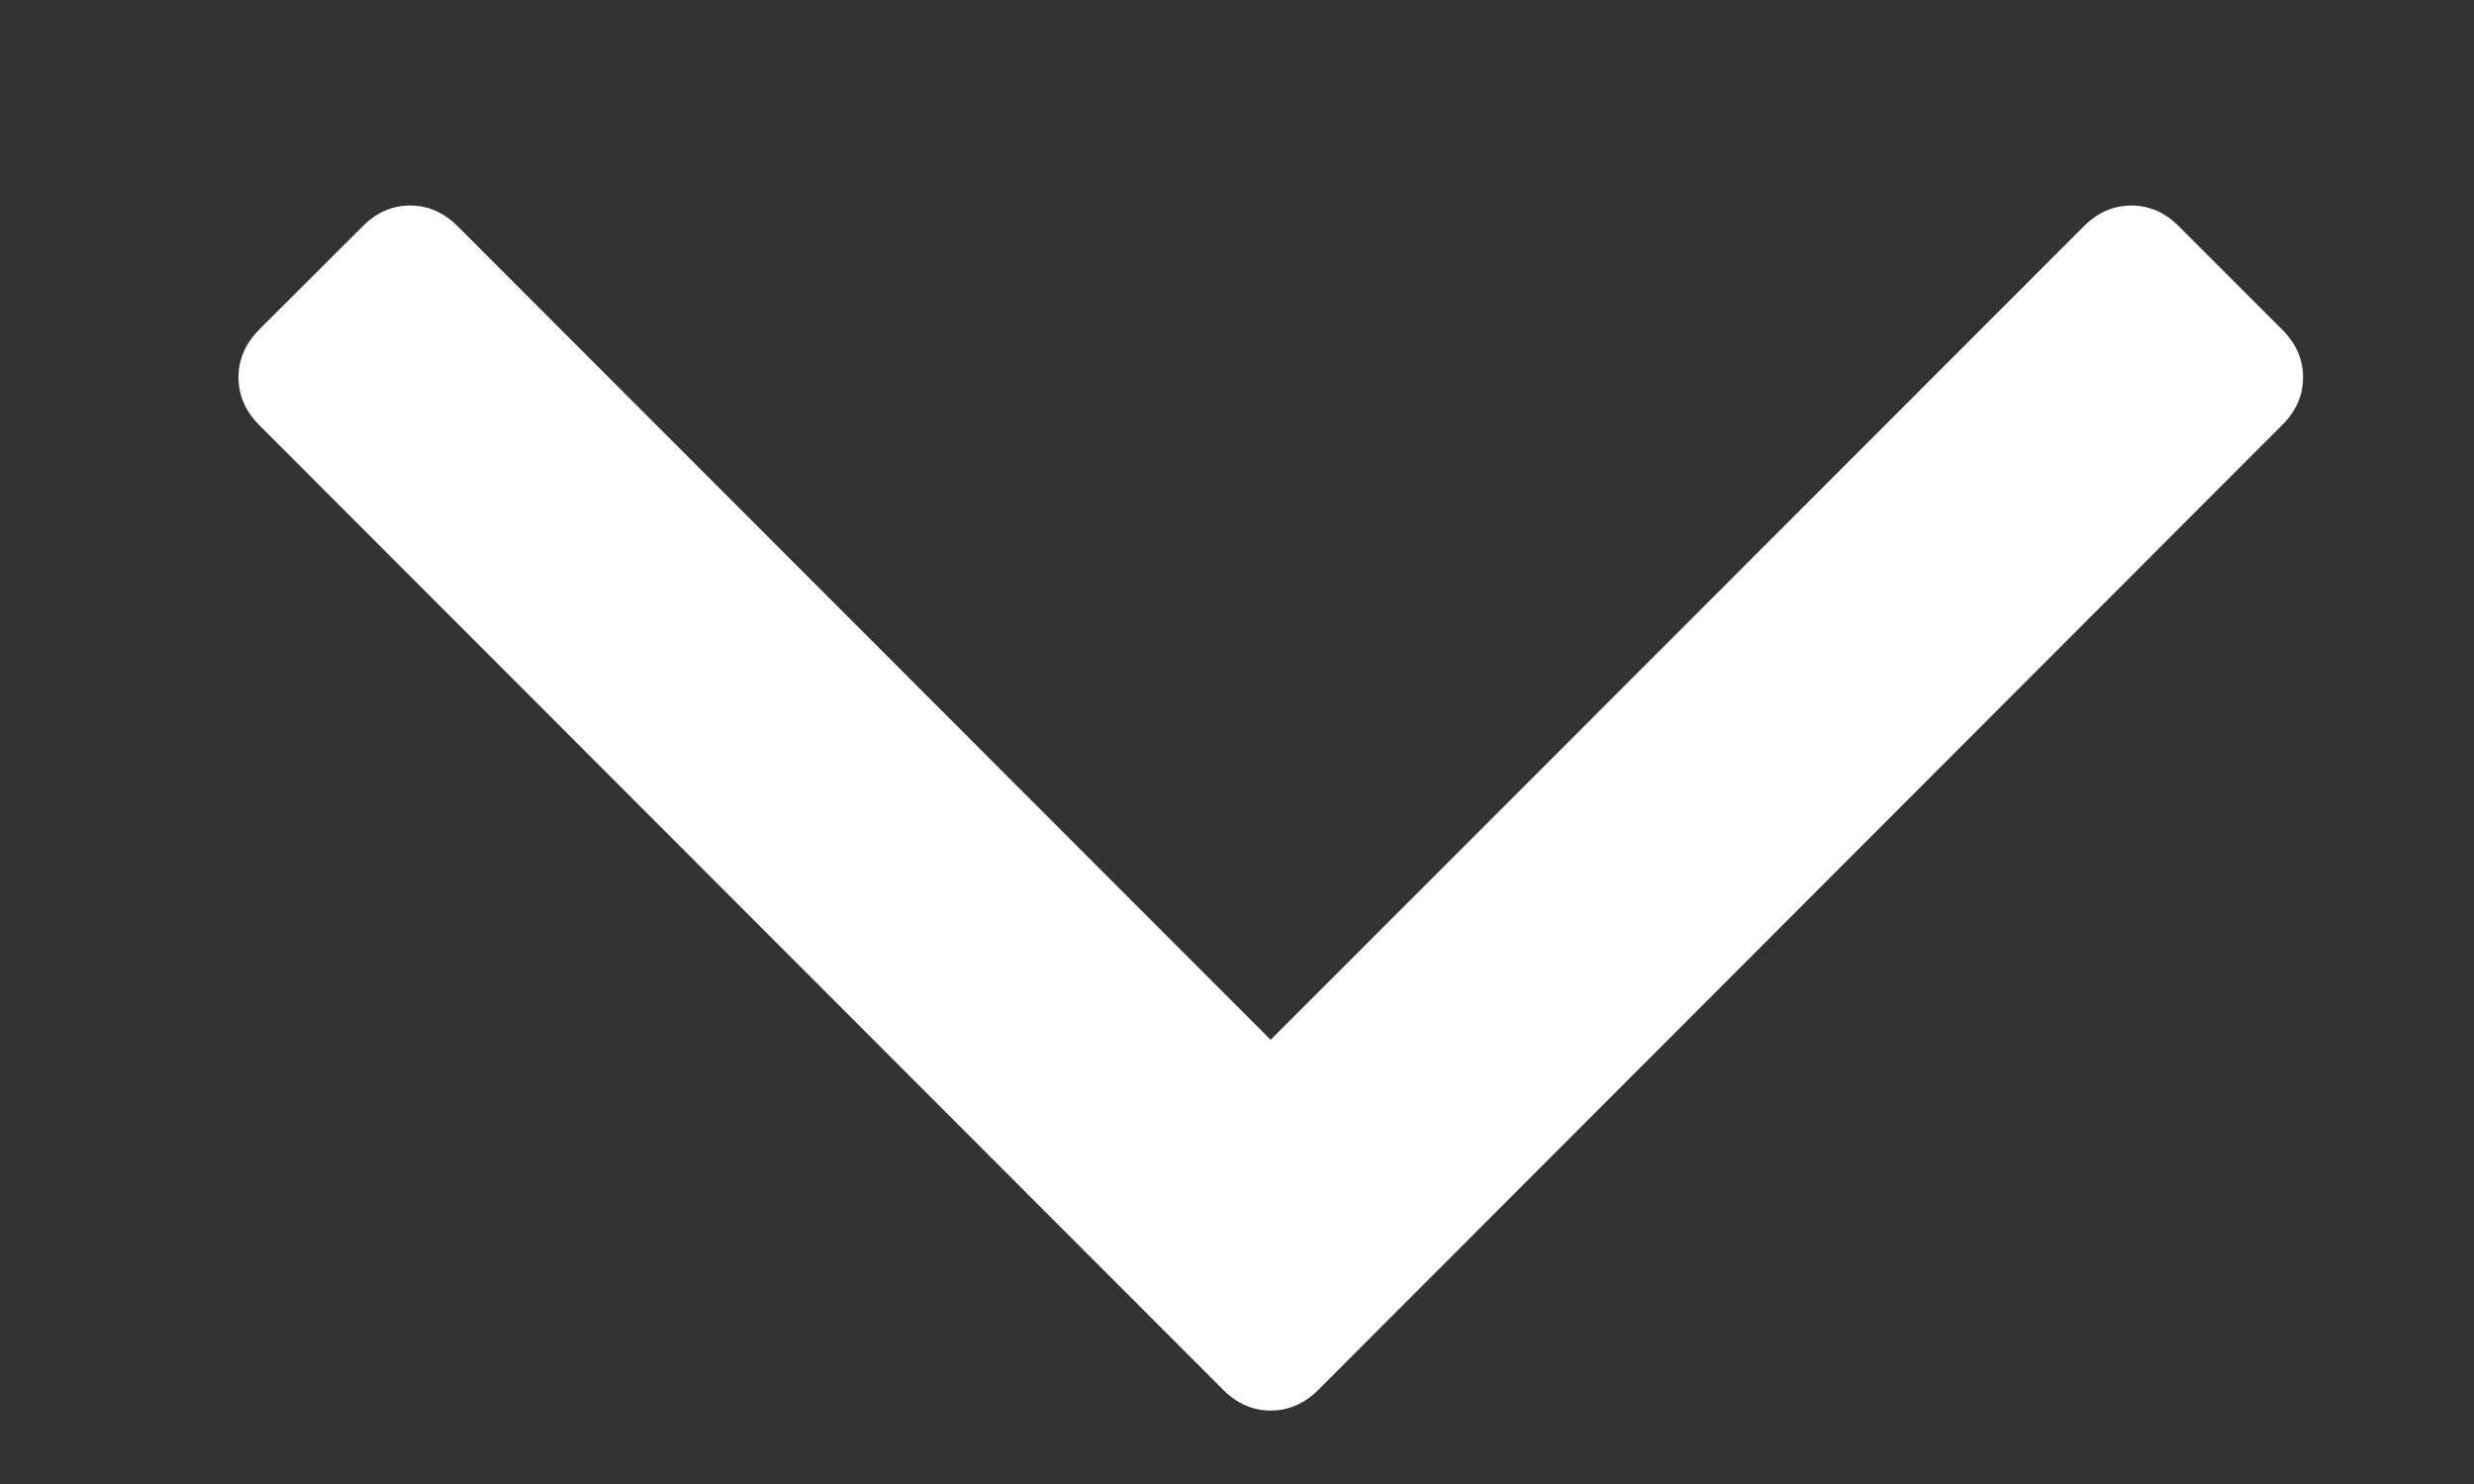 <svg width="10" height="6" viewBox="0 0 10 6" fill="none" xmlns="http://www.w3.org/2000/svg">
<rect x="0" y="0" width="10" height="6" fill="#333333" stroke="none"/>
<path d="M9.225 1.333C9.281 1.389 9.309 1.453 9.309 1.526C9.309 1.598 9.281 1.662 9.225 1.718L5.329 5.619C5.273 5.675 5.209 5.703 5.136 5.703C5.064 5.703 5 5.675 4.944 5.619L1.047 1.718C0.992 1.662 0.964 1.598 0.964 1.526C0.964 1.453 0.992 1.389 1.047 1.333L1.466 0.915C1.521 0.859 1.585 0.831 1.658 0.831C1.73 0.831 1.794 0.859 1.85 0.915L5.136 4.204L8.423 0.915C8.478 0.859 8.543 0.831 8.615 0.831C8.687 0.831 8.752 0.859 8.807 0.915L9.225 1.333Z" fill="white"/>
</svg>
